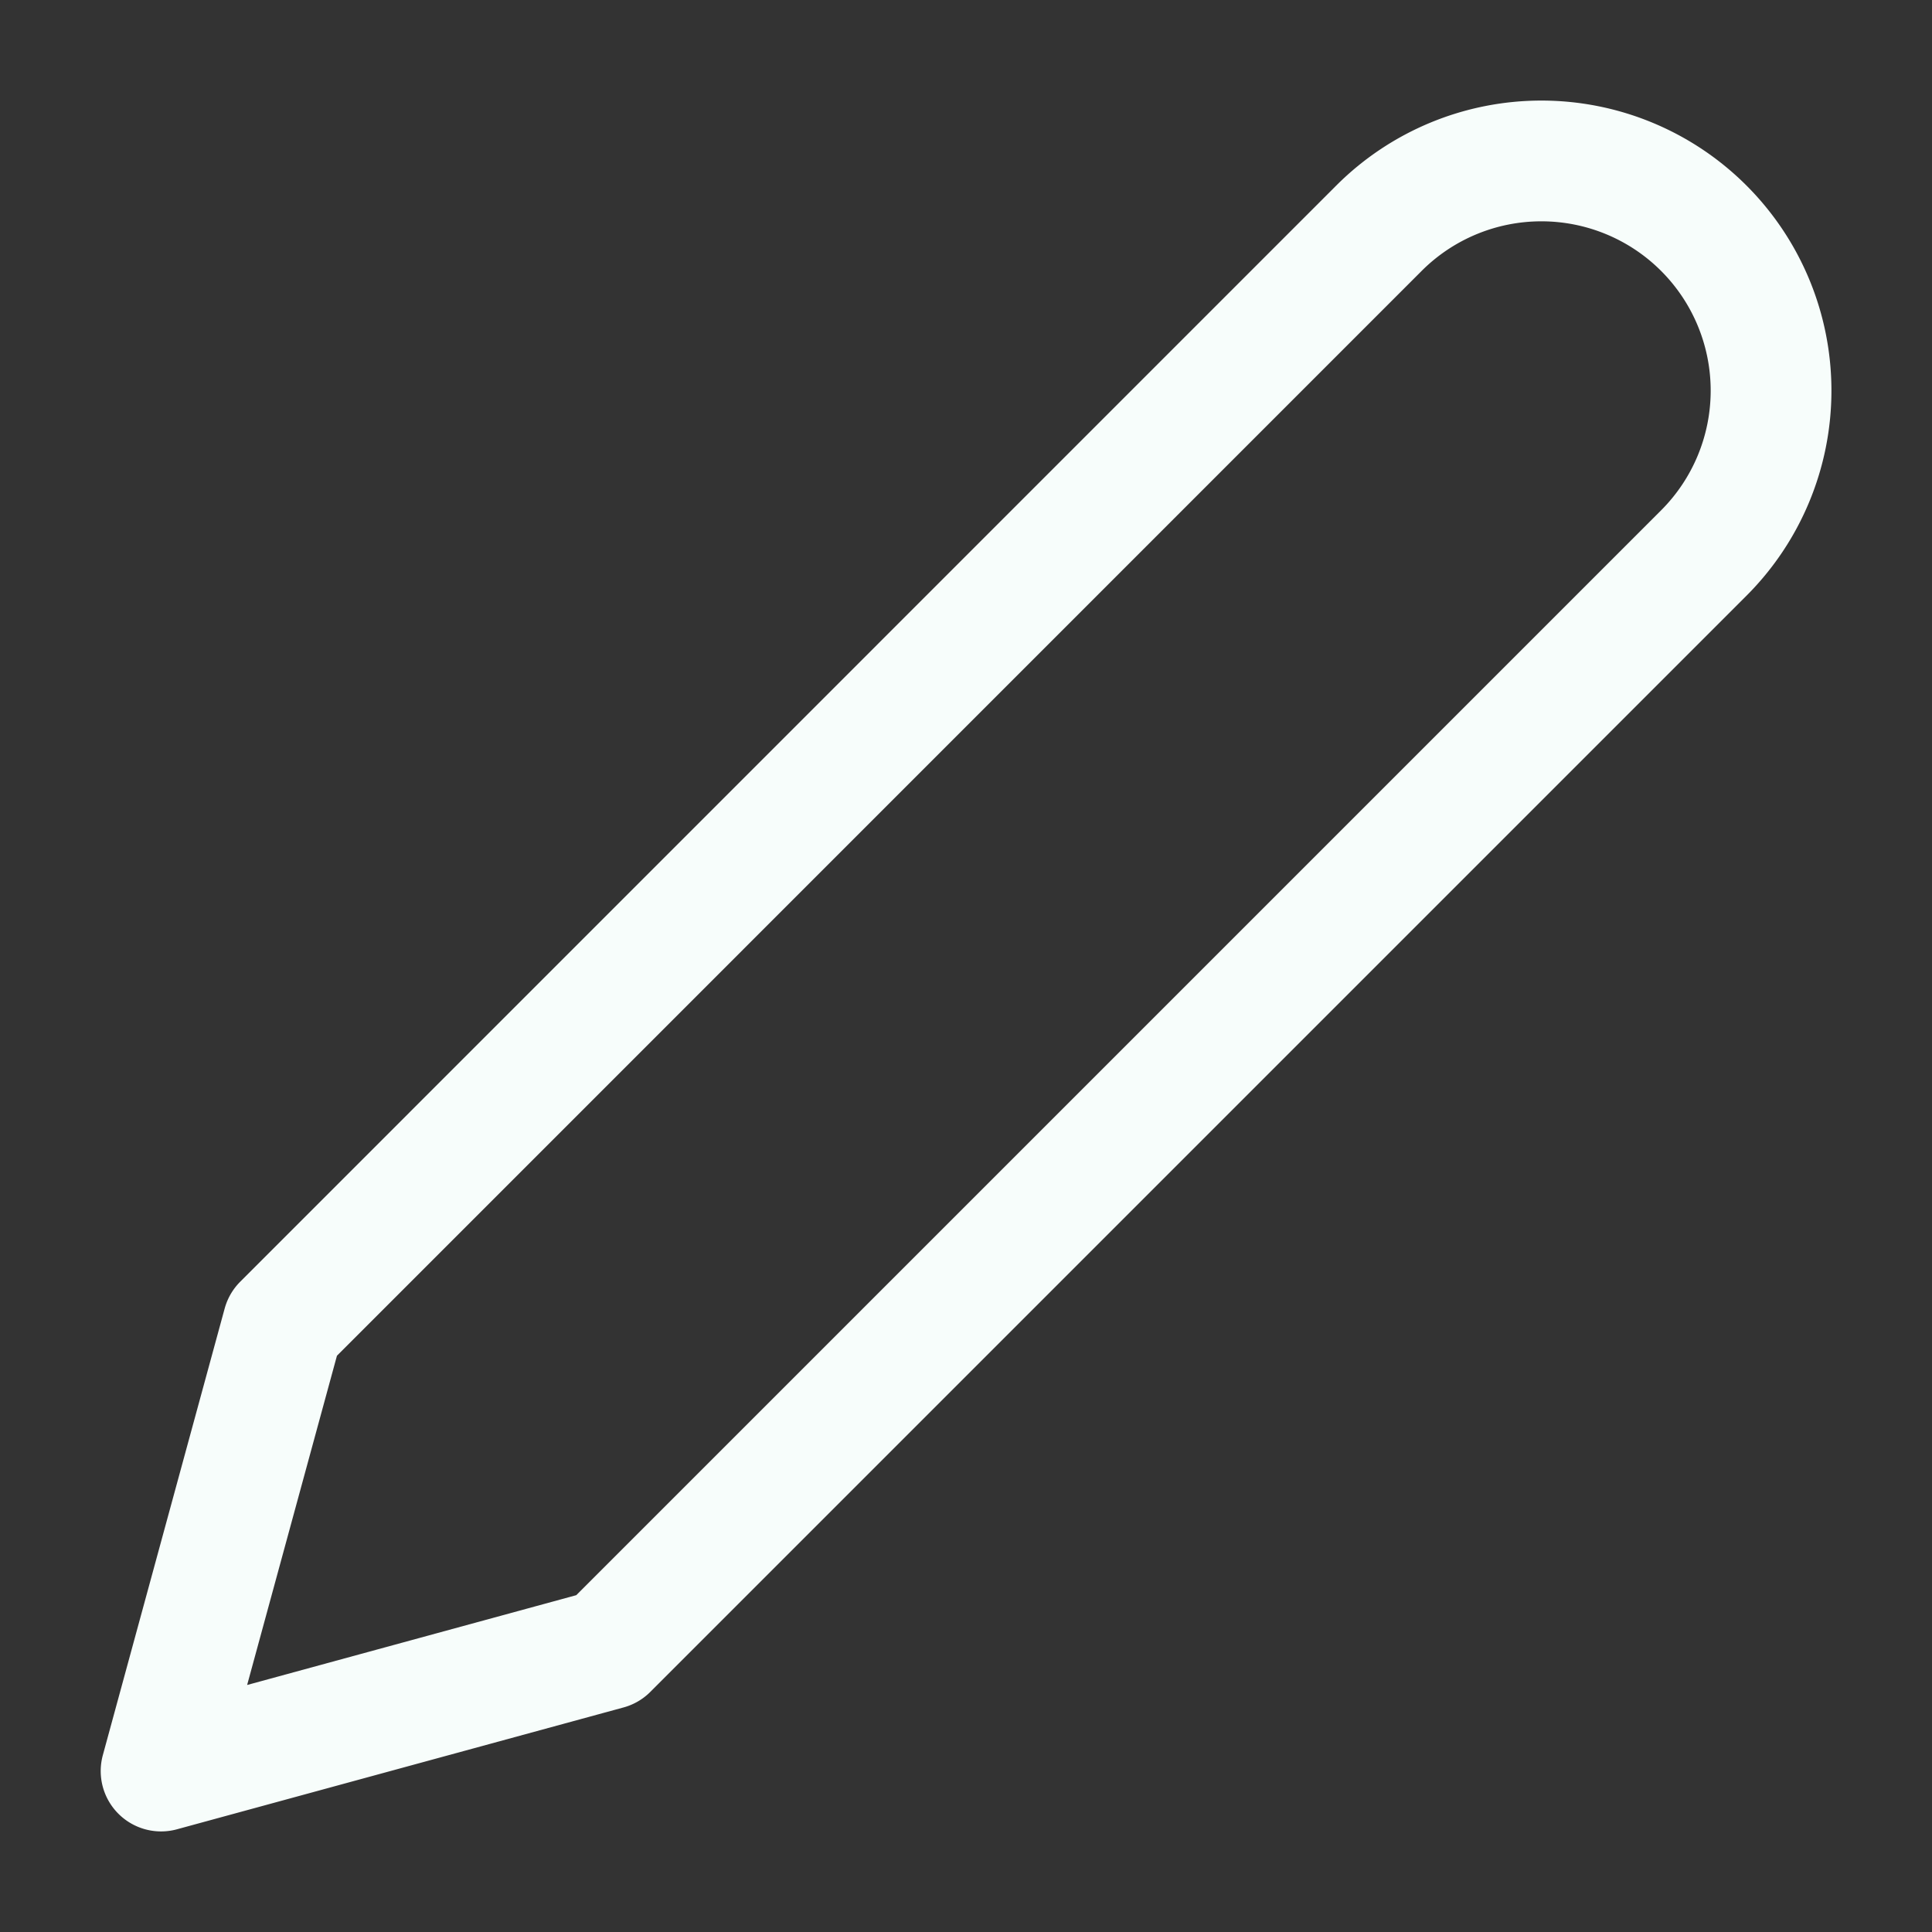<svg xmlns="http://www.w3.org/2000/svg" width="16" height="16" fill="none" viewBox="0 0 16 16"><rect x="0" y="0" width="16" height="16" fill="#333333" stroke="none"/><path stroke="#F7FDFB" stroke-linecap="round" stroke-linejoin="round" d="M11.42 1.89a1.902 1.902 0 0 1 2.69 2.69l-9.078 9.078-3.698 1.009 1.009-3.699z"/></svg>
